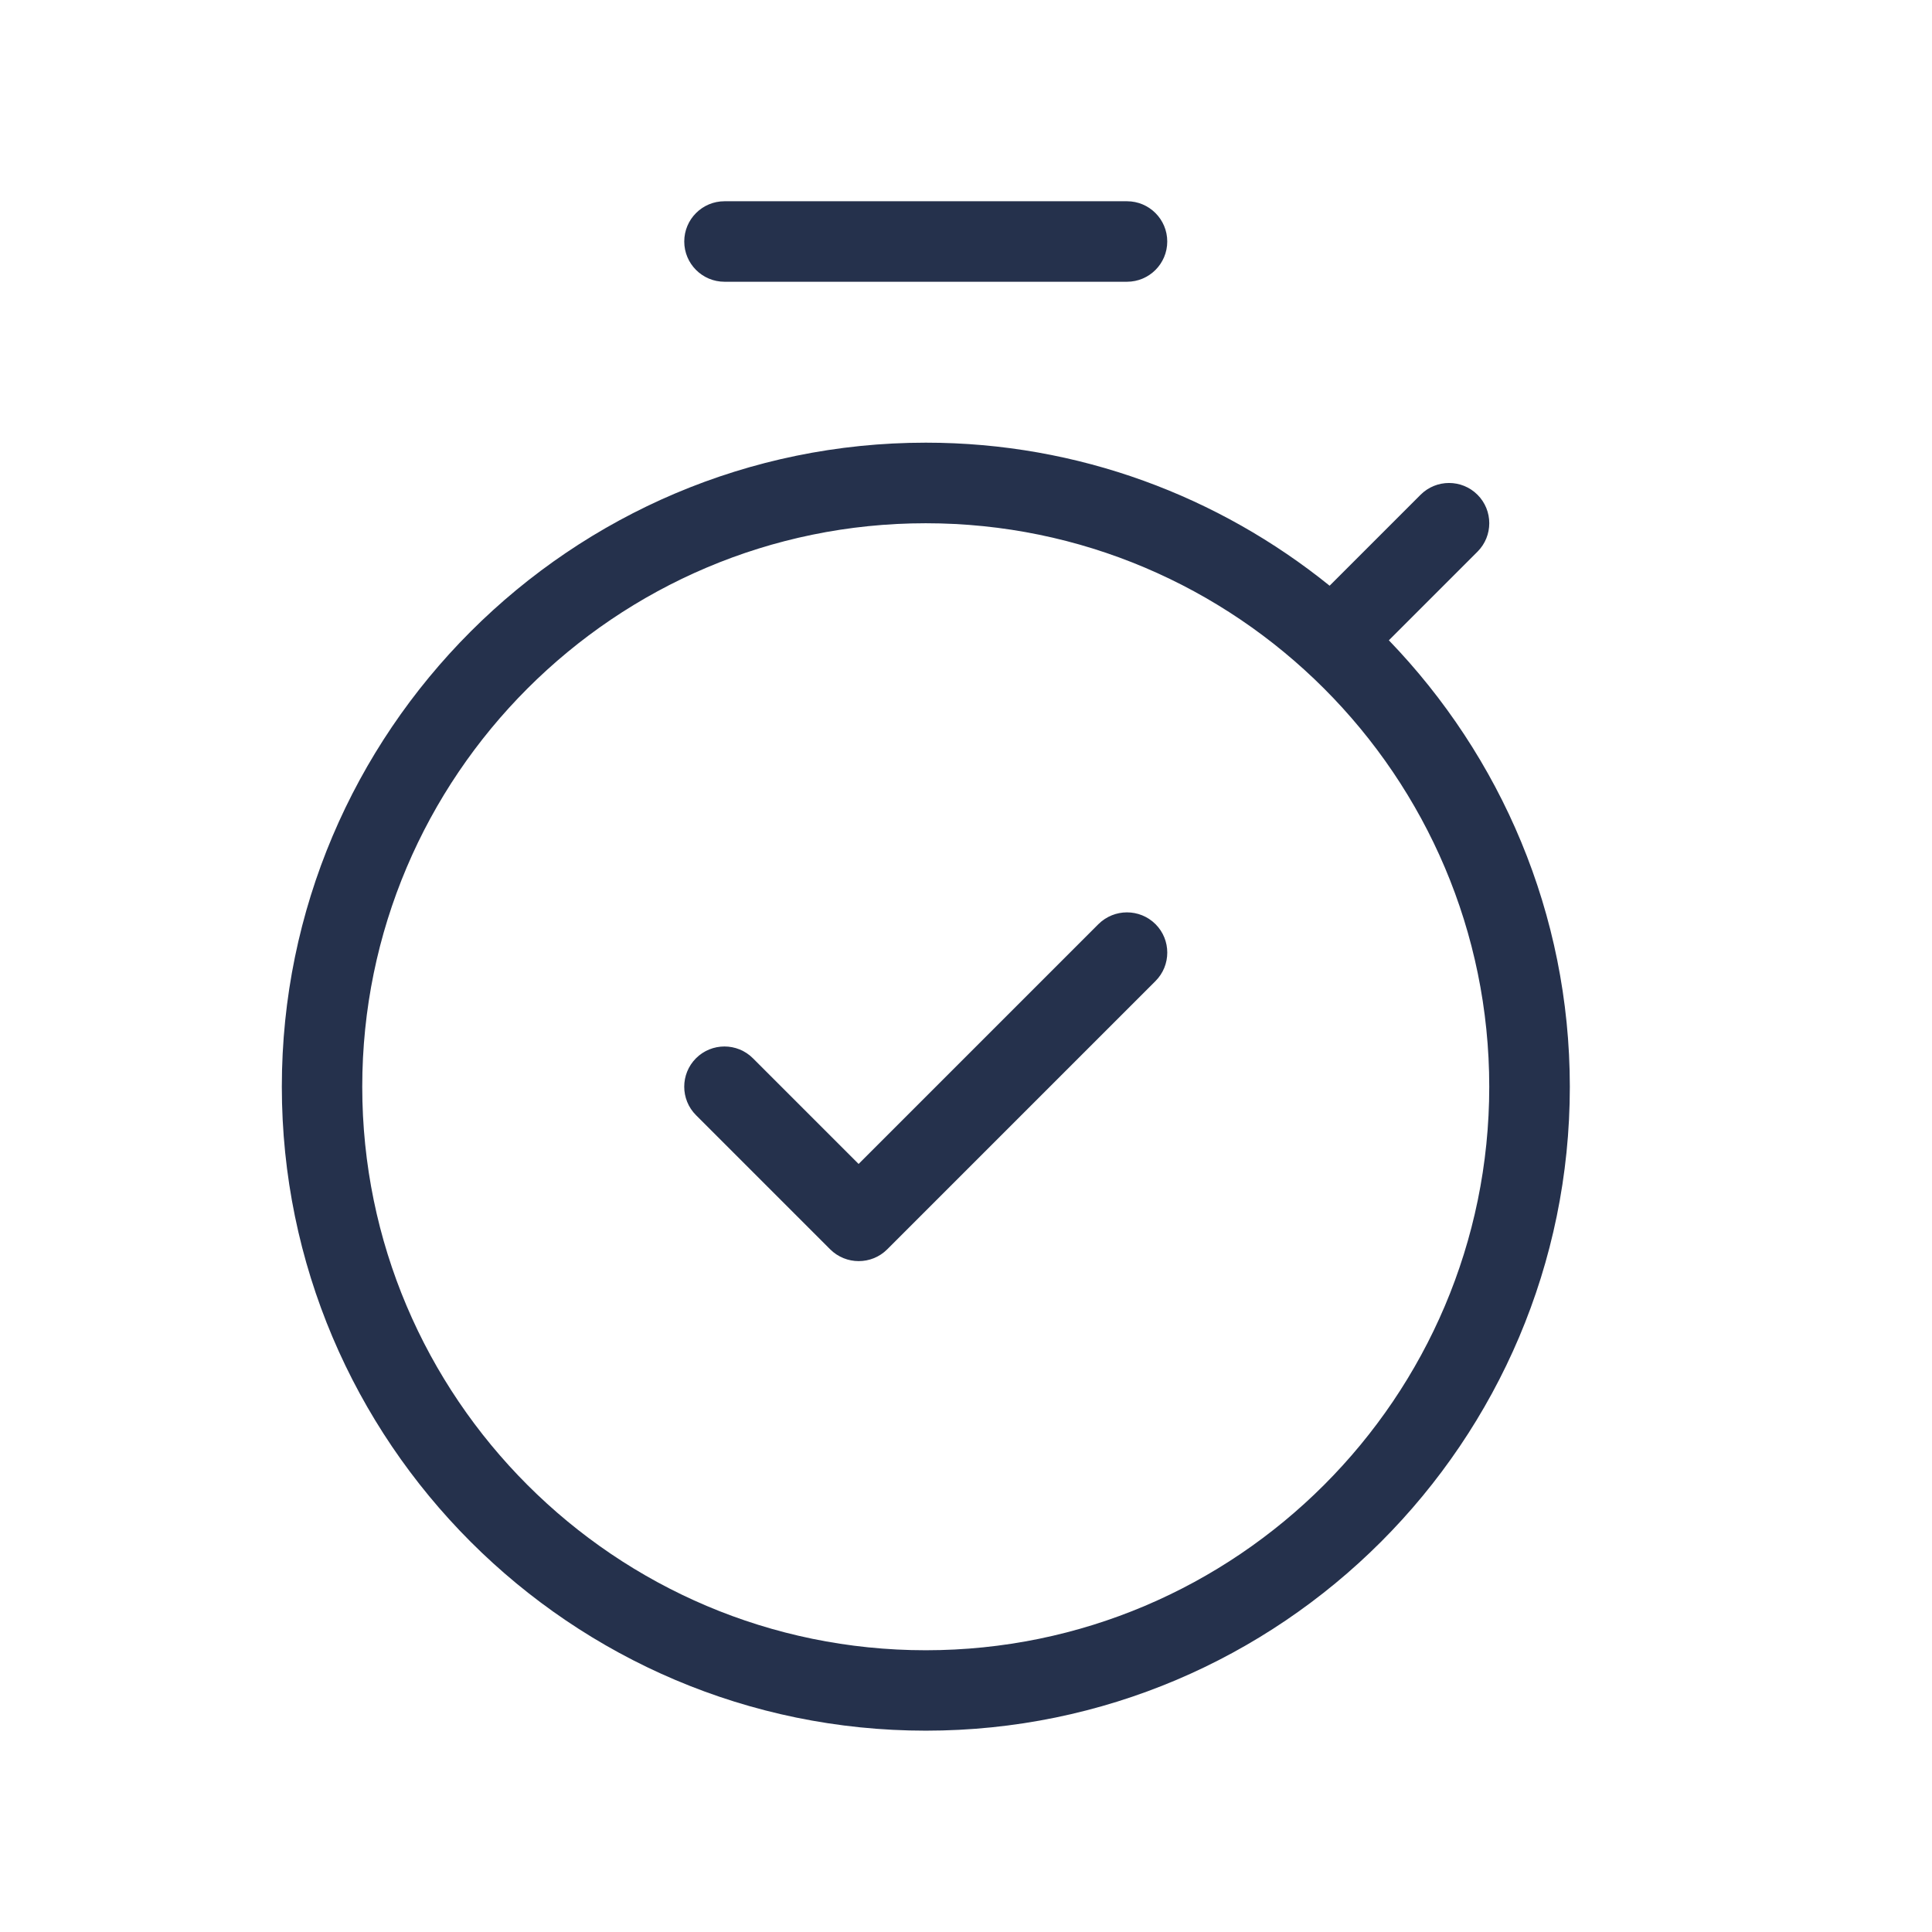 <svg width="24" height="24" viewBox="0 0 24 24" fill="none" xmlns="http://www.w3.org/2000/svg">
<path d="M17.253 7.954L18.354 6.853C18.549 6.658 18.549 6.341 18.354 6.146C18.159 5.951 17.842 5.951 17.647 6.146L16.517 7.276C15.143 6.167 13.4 5.499 11.501 5.499C7.09 5.499 3.501 9.088 3.501 13.499C3.501 17.91 7.09 21.499 11.501 21.499C15.912 21.499 19.501 17.91 19.501 13.499C19.5 11.347 18.641 9.394 17.253 7.954ZM11.5 20.5C7.641 20.5 4.5 17.36 4.5 13.5C4.5 9.64 7.641 6.5 11.5 6.5C15.359 6.5 18.5 9.64 18.5 13.5C18.5 17.36 15.359 20.5 11.5 20.5ZM8.5 3C8.5 2.724 8.724 2.5 9 2.5H14C14.276 2.5 14.5 2.724 14.5 3C14.5 3.276 14.276 3.5 14 3.5H9C8.724 3.5 8.5 3.276 8.5 3ZM14.354 11.48C14.549 11.675 14.549 11.992 14.354 12.187L11.021 15.52C10.923 15.618 10.795 15.666 10.667 15.666C10.539 15.666 10.411 15.617 10.313 15.52L8.646 13.853C8.451 13.658 8.451 13.341 8.646 13.146C8.841 12.951 9.158 12.951 9.353 13.146L10.666 14.459L13.645 11.48C13.842 11.285 14.158 11.285 14.354 11.48Z" fill="#25314C"/>
</svg>
